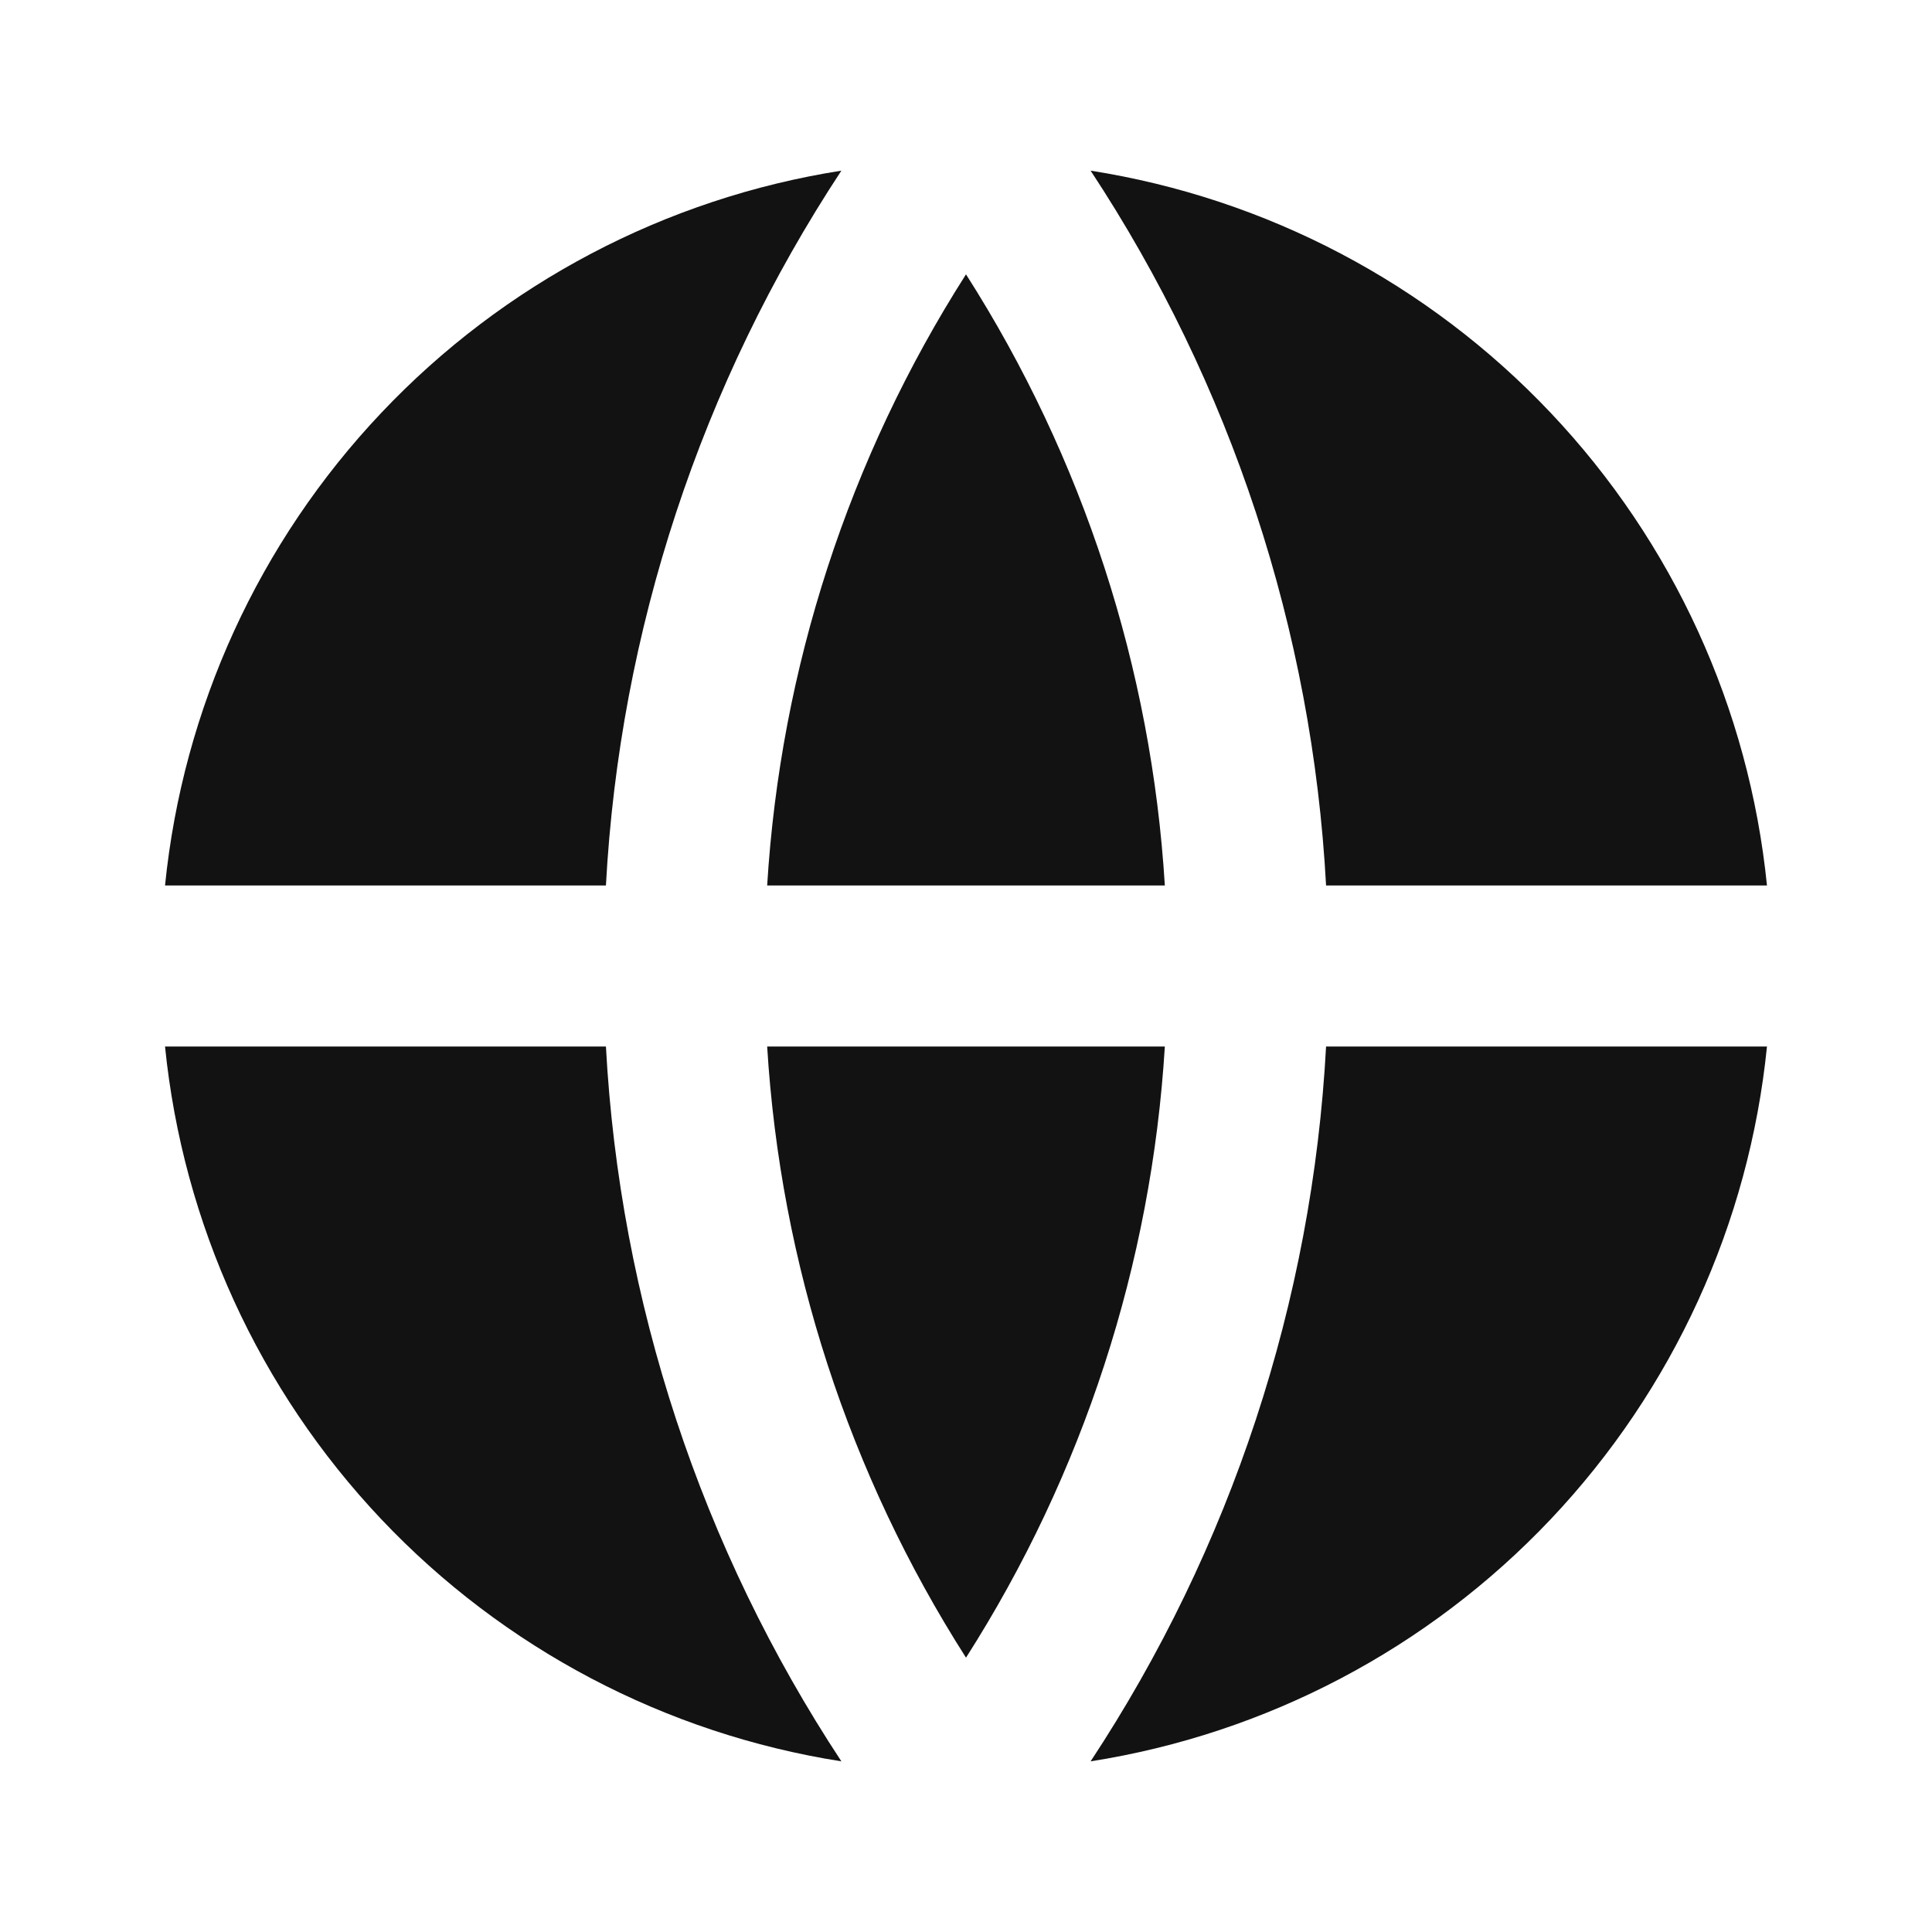 <svg xmlns="http://www.w3.org/2000/svg" width="24" height="24" fill="none"><g clip-path="url(#a)"><g><path fill="#121212" d="M2.05 13H7.527C7.698 16.167 8.708 19.232 10.452 21.88C8.267 21.537 6.257 20.479 4.737 18.873C3.217 17.266 2.272 15.201 2.05 13ZM2.05 11C2.272 8.799 3.217 6.734 4.737 5.128C6.257 3.521 8.267 2.463 10.452 2.12C8.708 4.769 7.698 7.833 7.527 11H2.05ZM21.95 11H16.473C16.302 7.833 15.293 4.769 13.548 2.12C15.733 2.463 17.743 3.521 19.263 5.128C20.783 6.734 21.728 8.799 21.95 11ZM21.95 13C21.728 15.201 20.783 17.266 19.263 18.873C17.743 20.479 15.733 21.537 13.548 21.88C15.293 19.232 16.302 16.167 16.473 13H21.951H21.95ZM9.53 13H14.47C14.305 15.7 13.455 18.313 12 20.592C10.545 18.313 9.695 15.7 9.53 13ZM9.53 11C9.695 8.301 10.545 5.688 12 3.408C13.455 5.688 14.305 8.301 14.47 11H9.53Z"/></g></g><defs><clipPath id="a"><rect width="24" height="24" fill="white"/></clipPath></defs></svg>